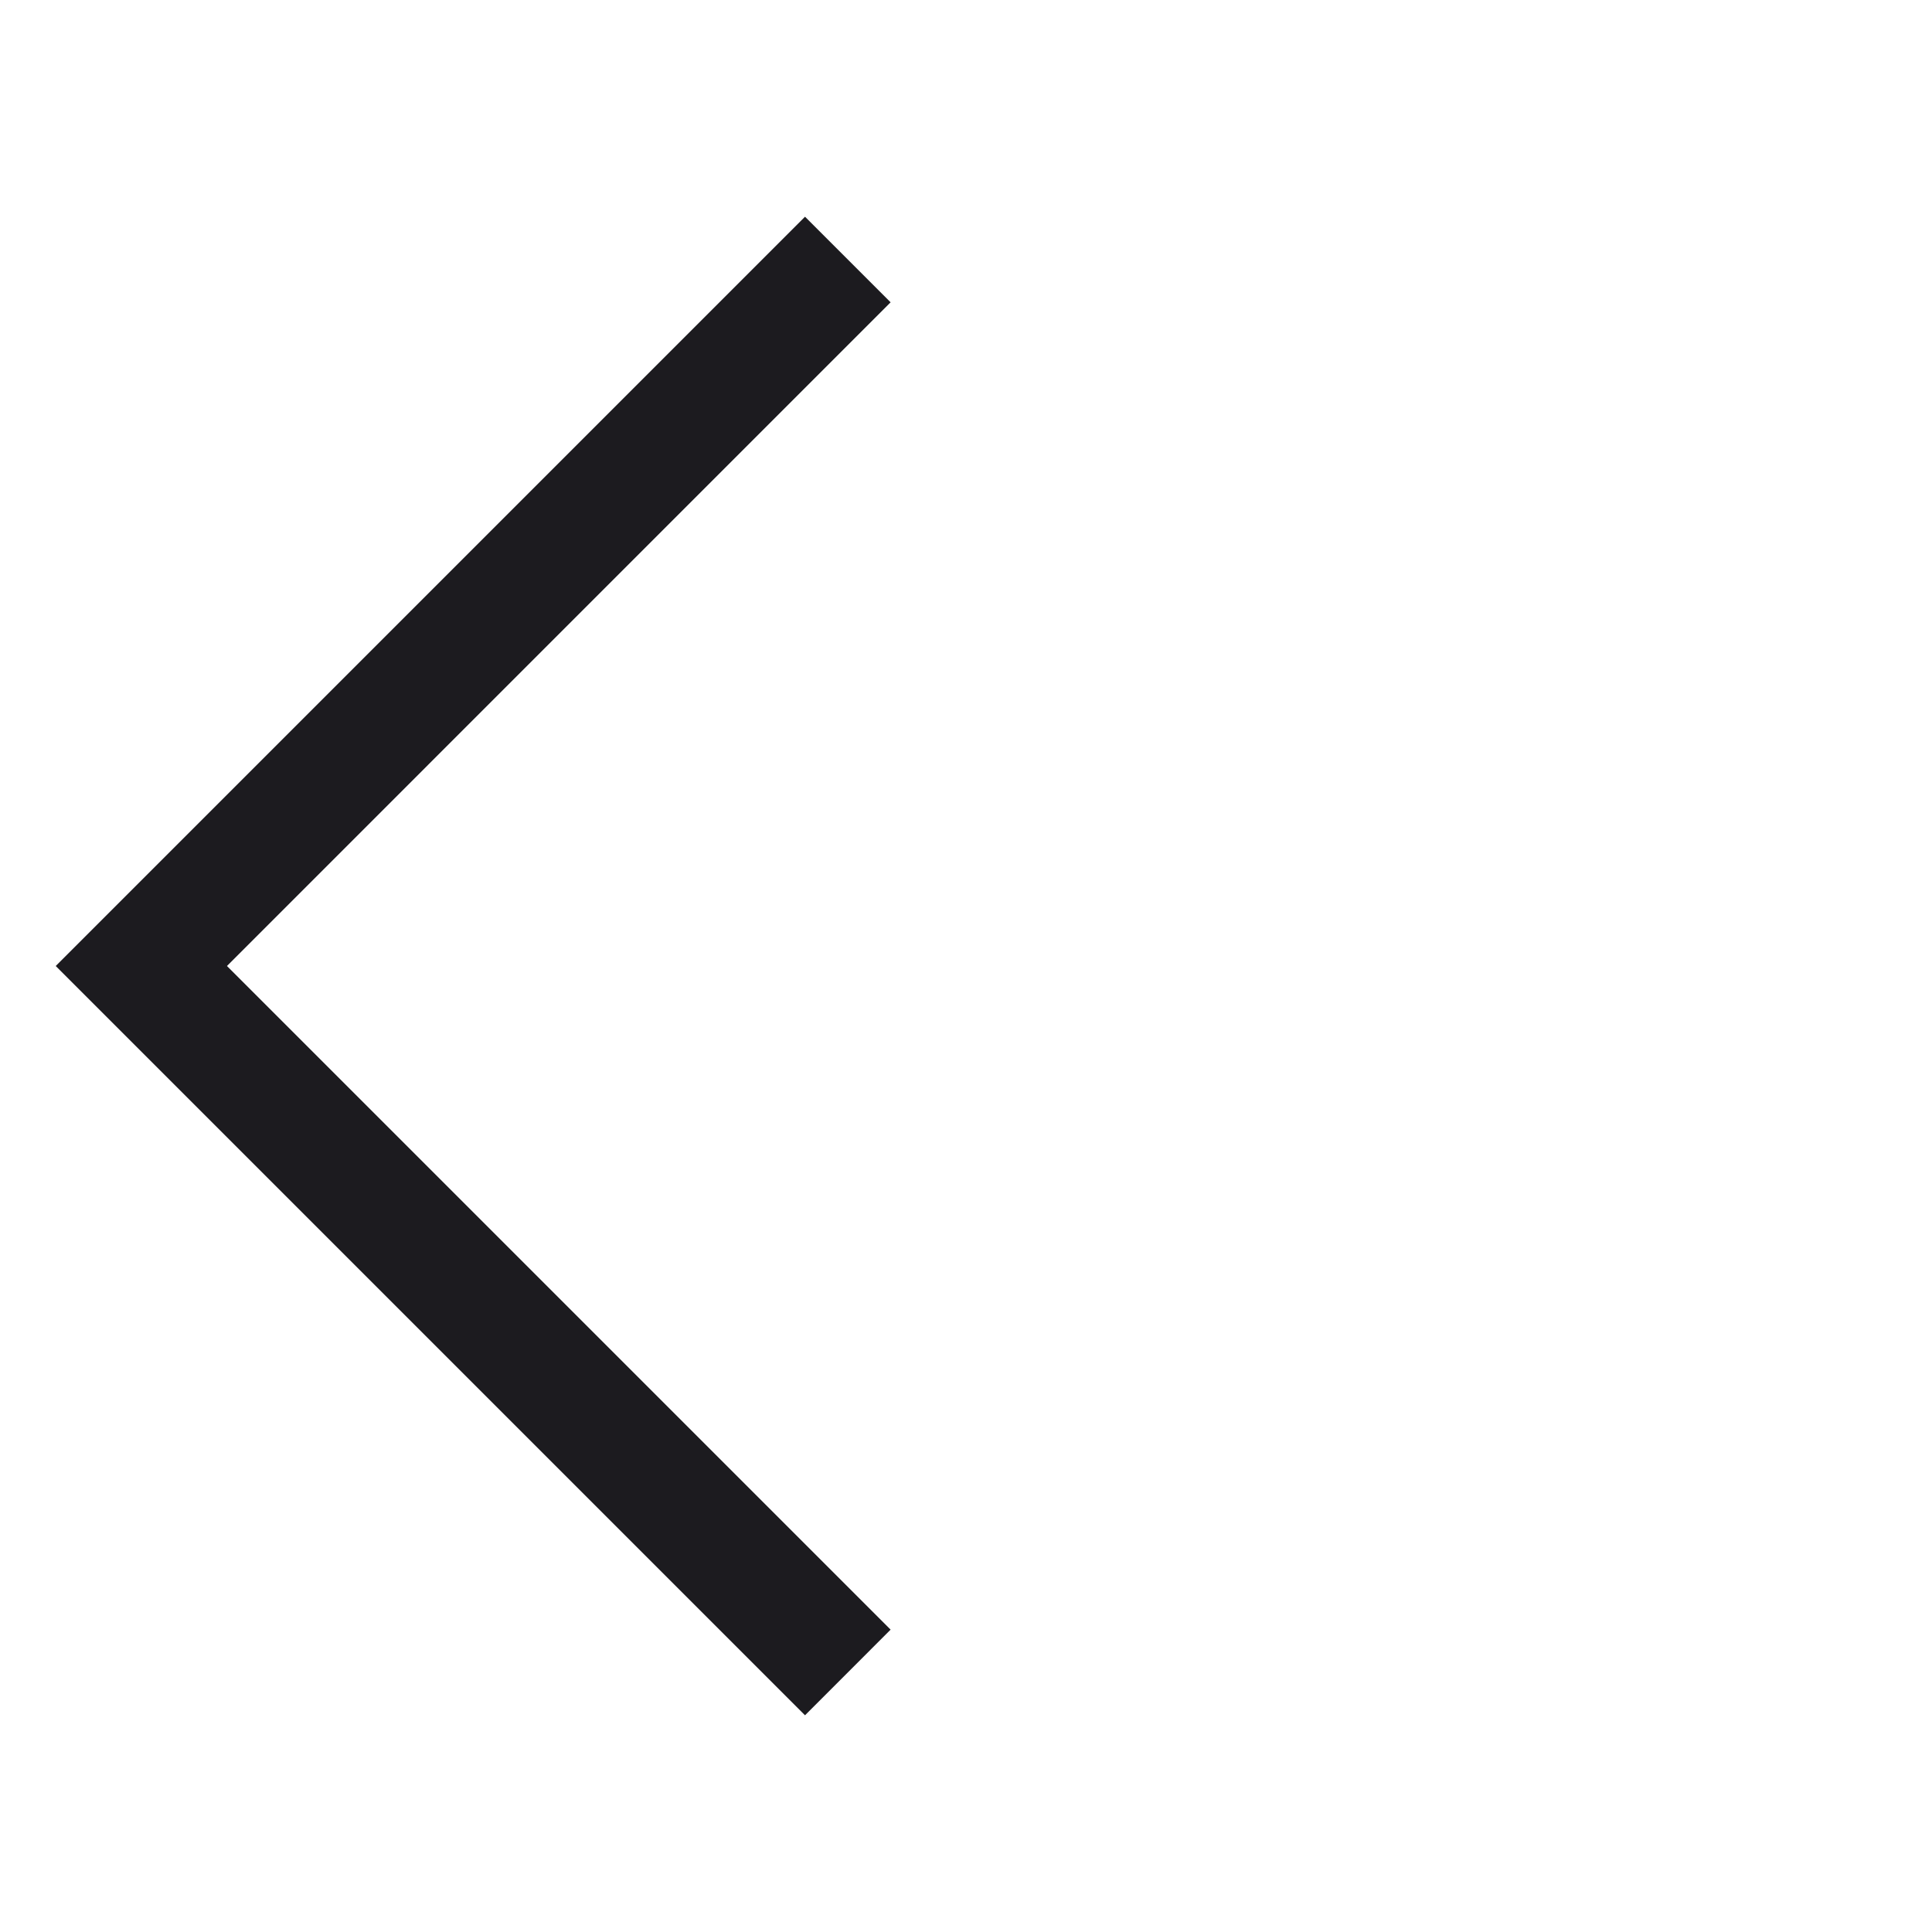 <svg width="40" height="40" viewBox="0 0 40 40" fill="none" xmlns="http://www.w3.org/2000/svg">
<g id="arrow_back_ios">
<mask id="mask0_394_279" style="mask-type:alpha" maskUnits="userSpaceOnUse" x="0" y="0" width="40" height="40">
<rect id="Bounding box" width="40" height="40" fill="#D9D9D9"/>
</mask>
<g mask="url(#mask0_394_279)">
<path id="arrow_back_ios_2" d="M16.667 35.513L1.154 20L16.667 4.487L18.439 6.259L4.699 20L18.439 33.74L16.667 35.513Z" fill="#1C1B1F"/>
</g>
</g>
</svg>
